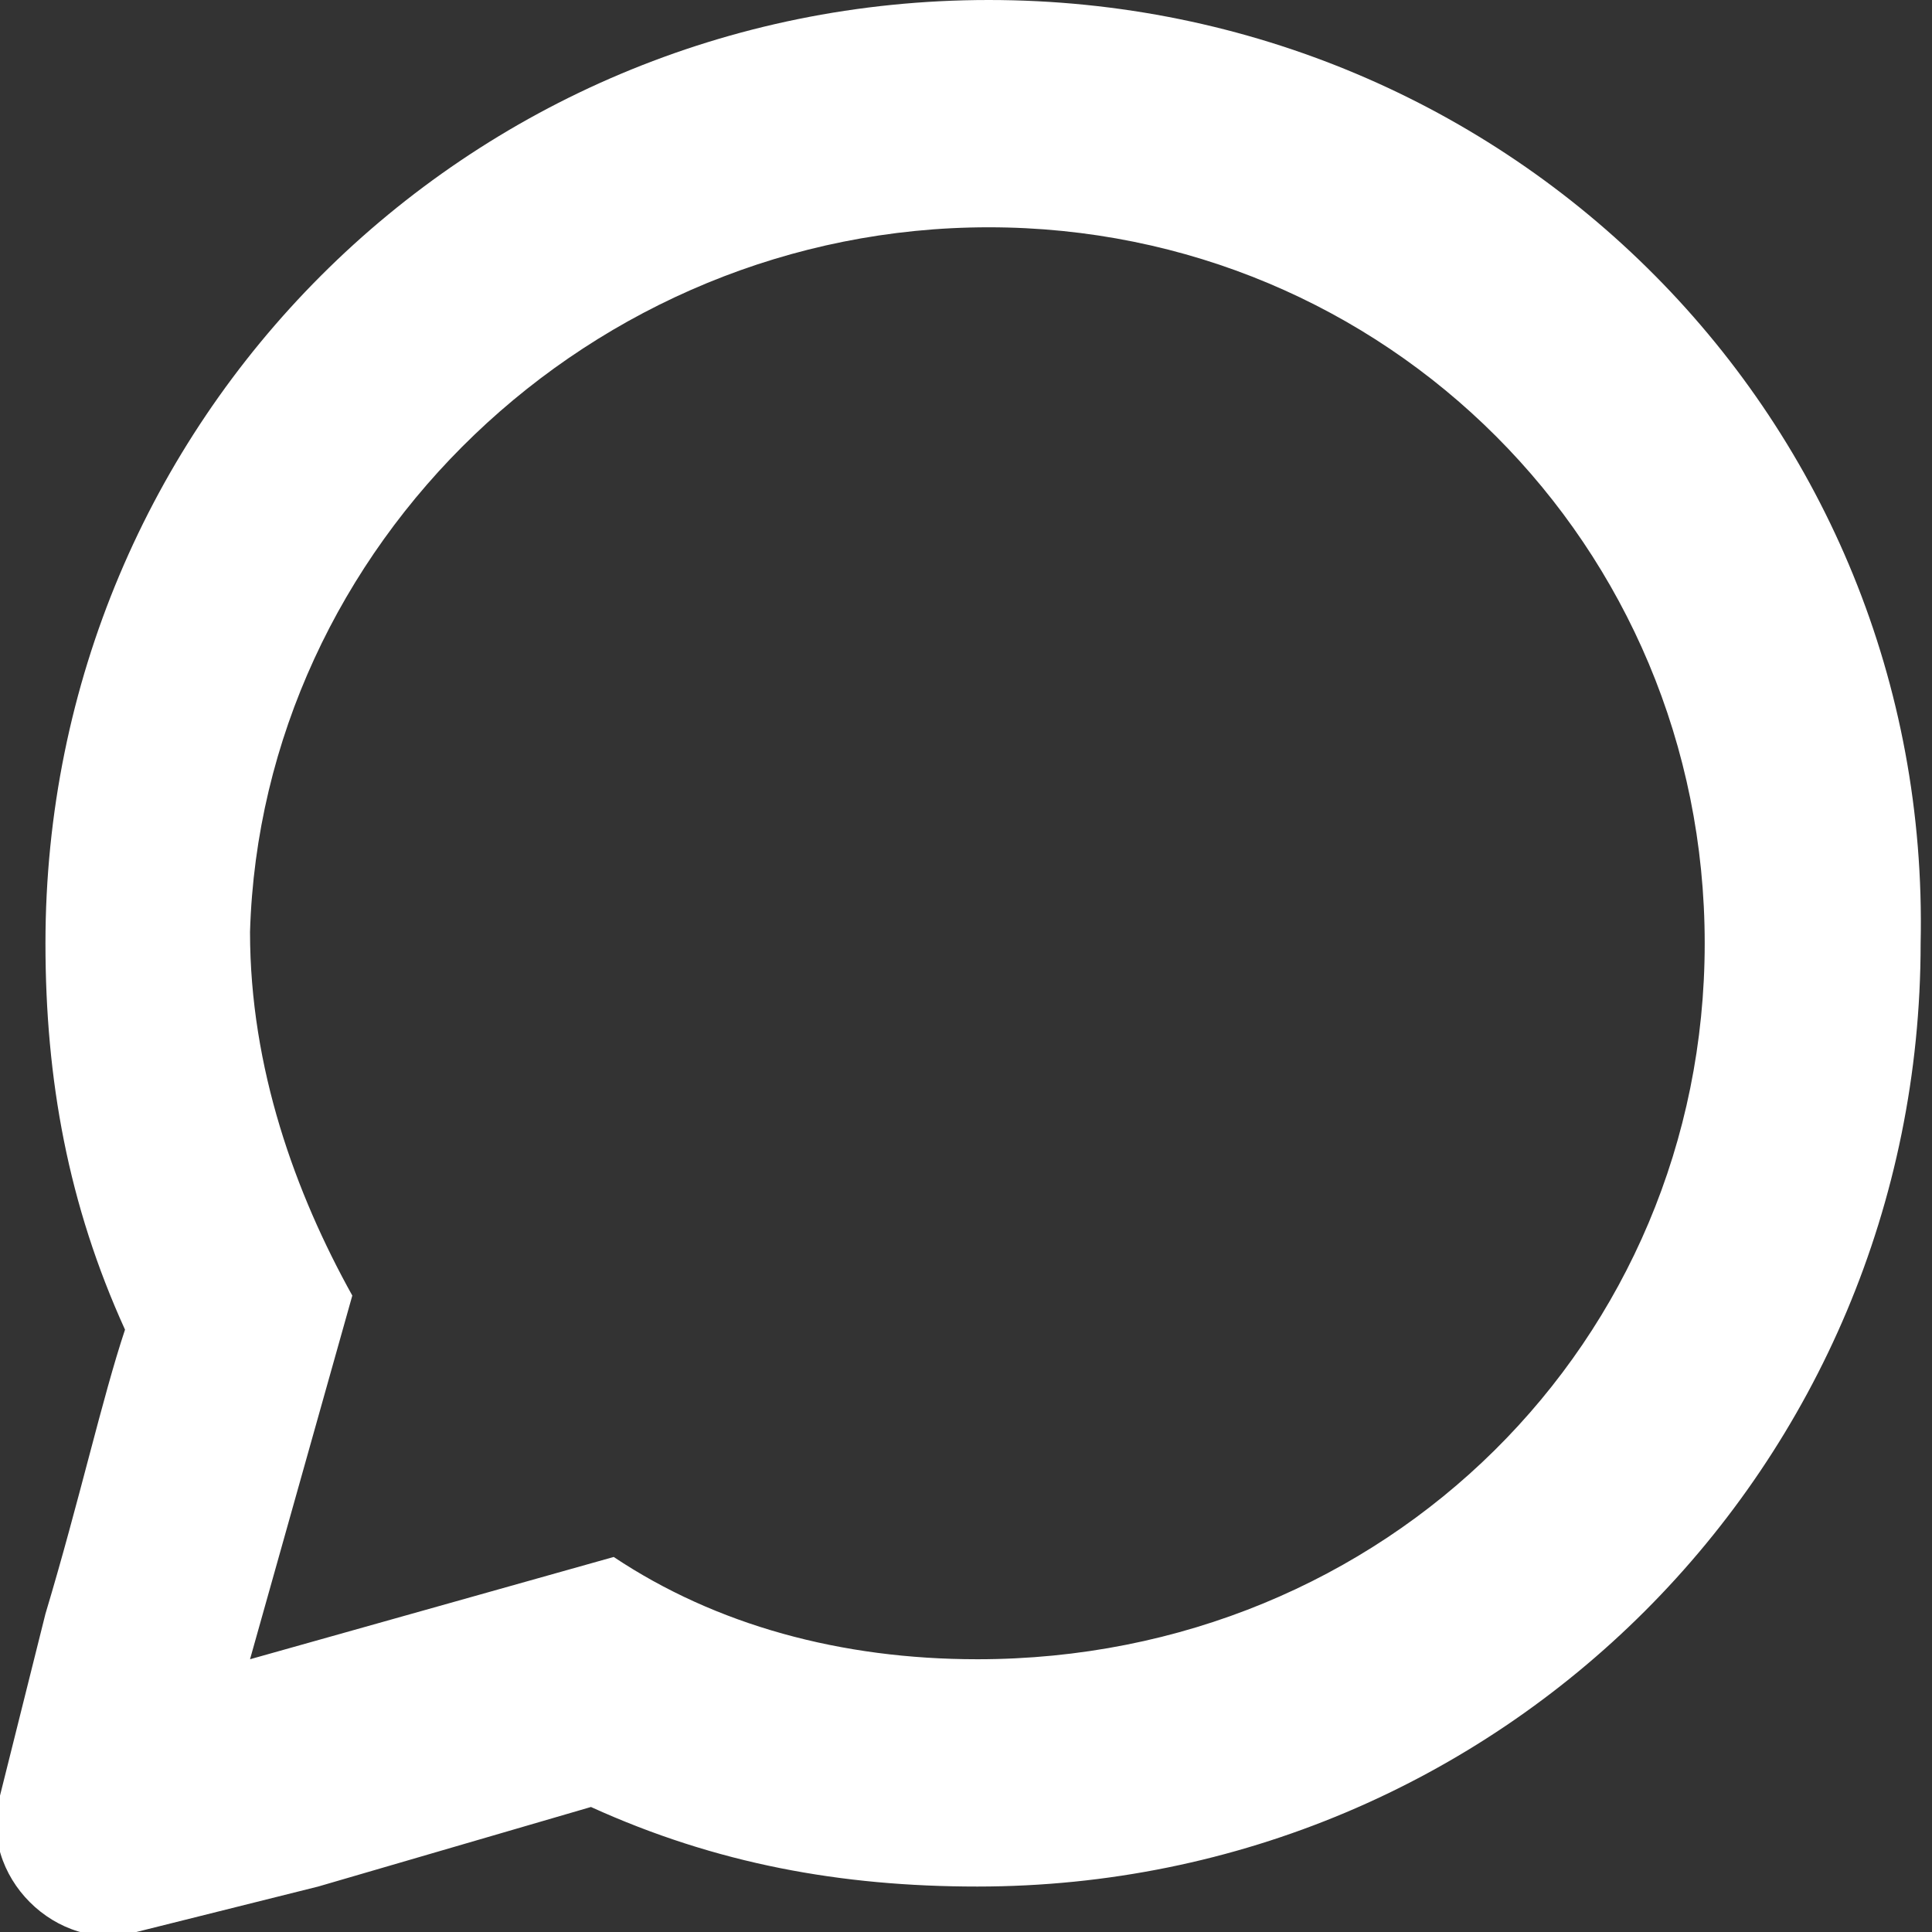 <svg id="managed-icon__reply-empty" fill="#ffffff" viewBox="0 0 17 17">
  <rect x="0" y="0" width="17" height="17" fill="#333333" stroke="none"/>
  <path
    d="M8.7 0C4.1 0 .4 3.7.4 8.3c0 1.2.2 2.3.7 3.4-.2.6-.4 1.5-.7 2.5L0 15.8c-.2.7.5 1.4 1.2 1.2l1.6-.4 2.4-.7c1.1.5 2.2.7 3.4.7 4.6 0 8.3-3.7 8.3-8.3C17 3.7 13.3 0 8.7 0zM15 8.3c0 3.5-2.8 6.3-6.4 6.3-1.2 0-2.3-.3-3.2-.9l-3.2.9.9-3.2c-.5-.9-.9-2-.9-3.2.1-3.4 3-6.2 6.5-6.2S15 4.8 15 8.3z" />
</svg>
